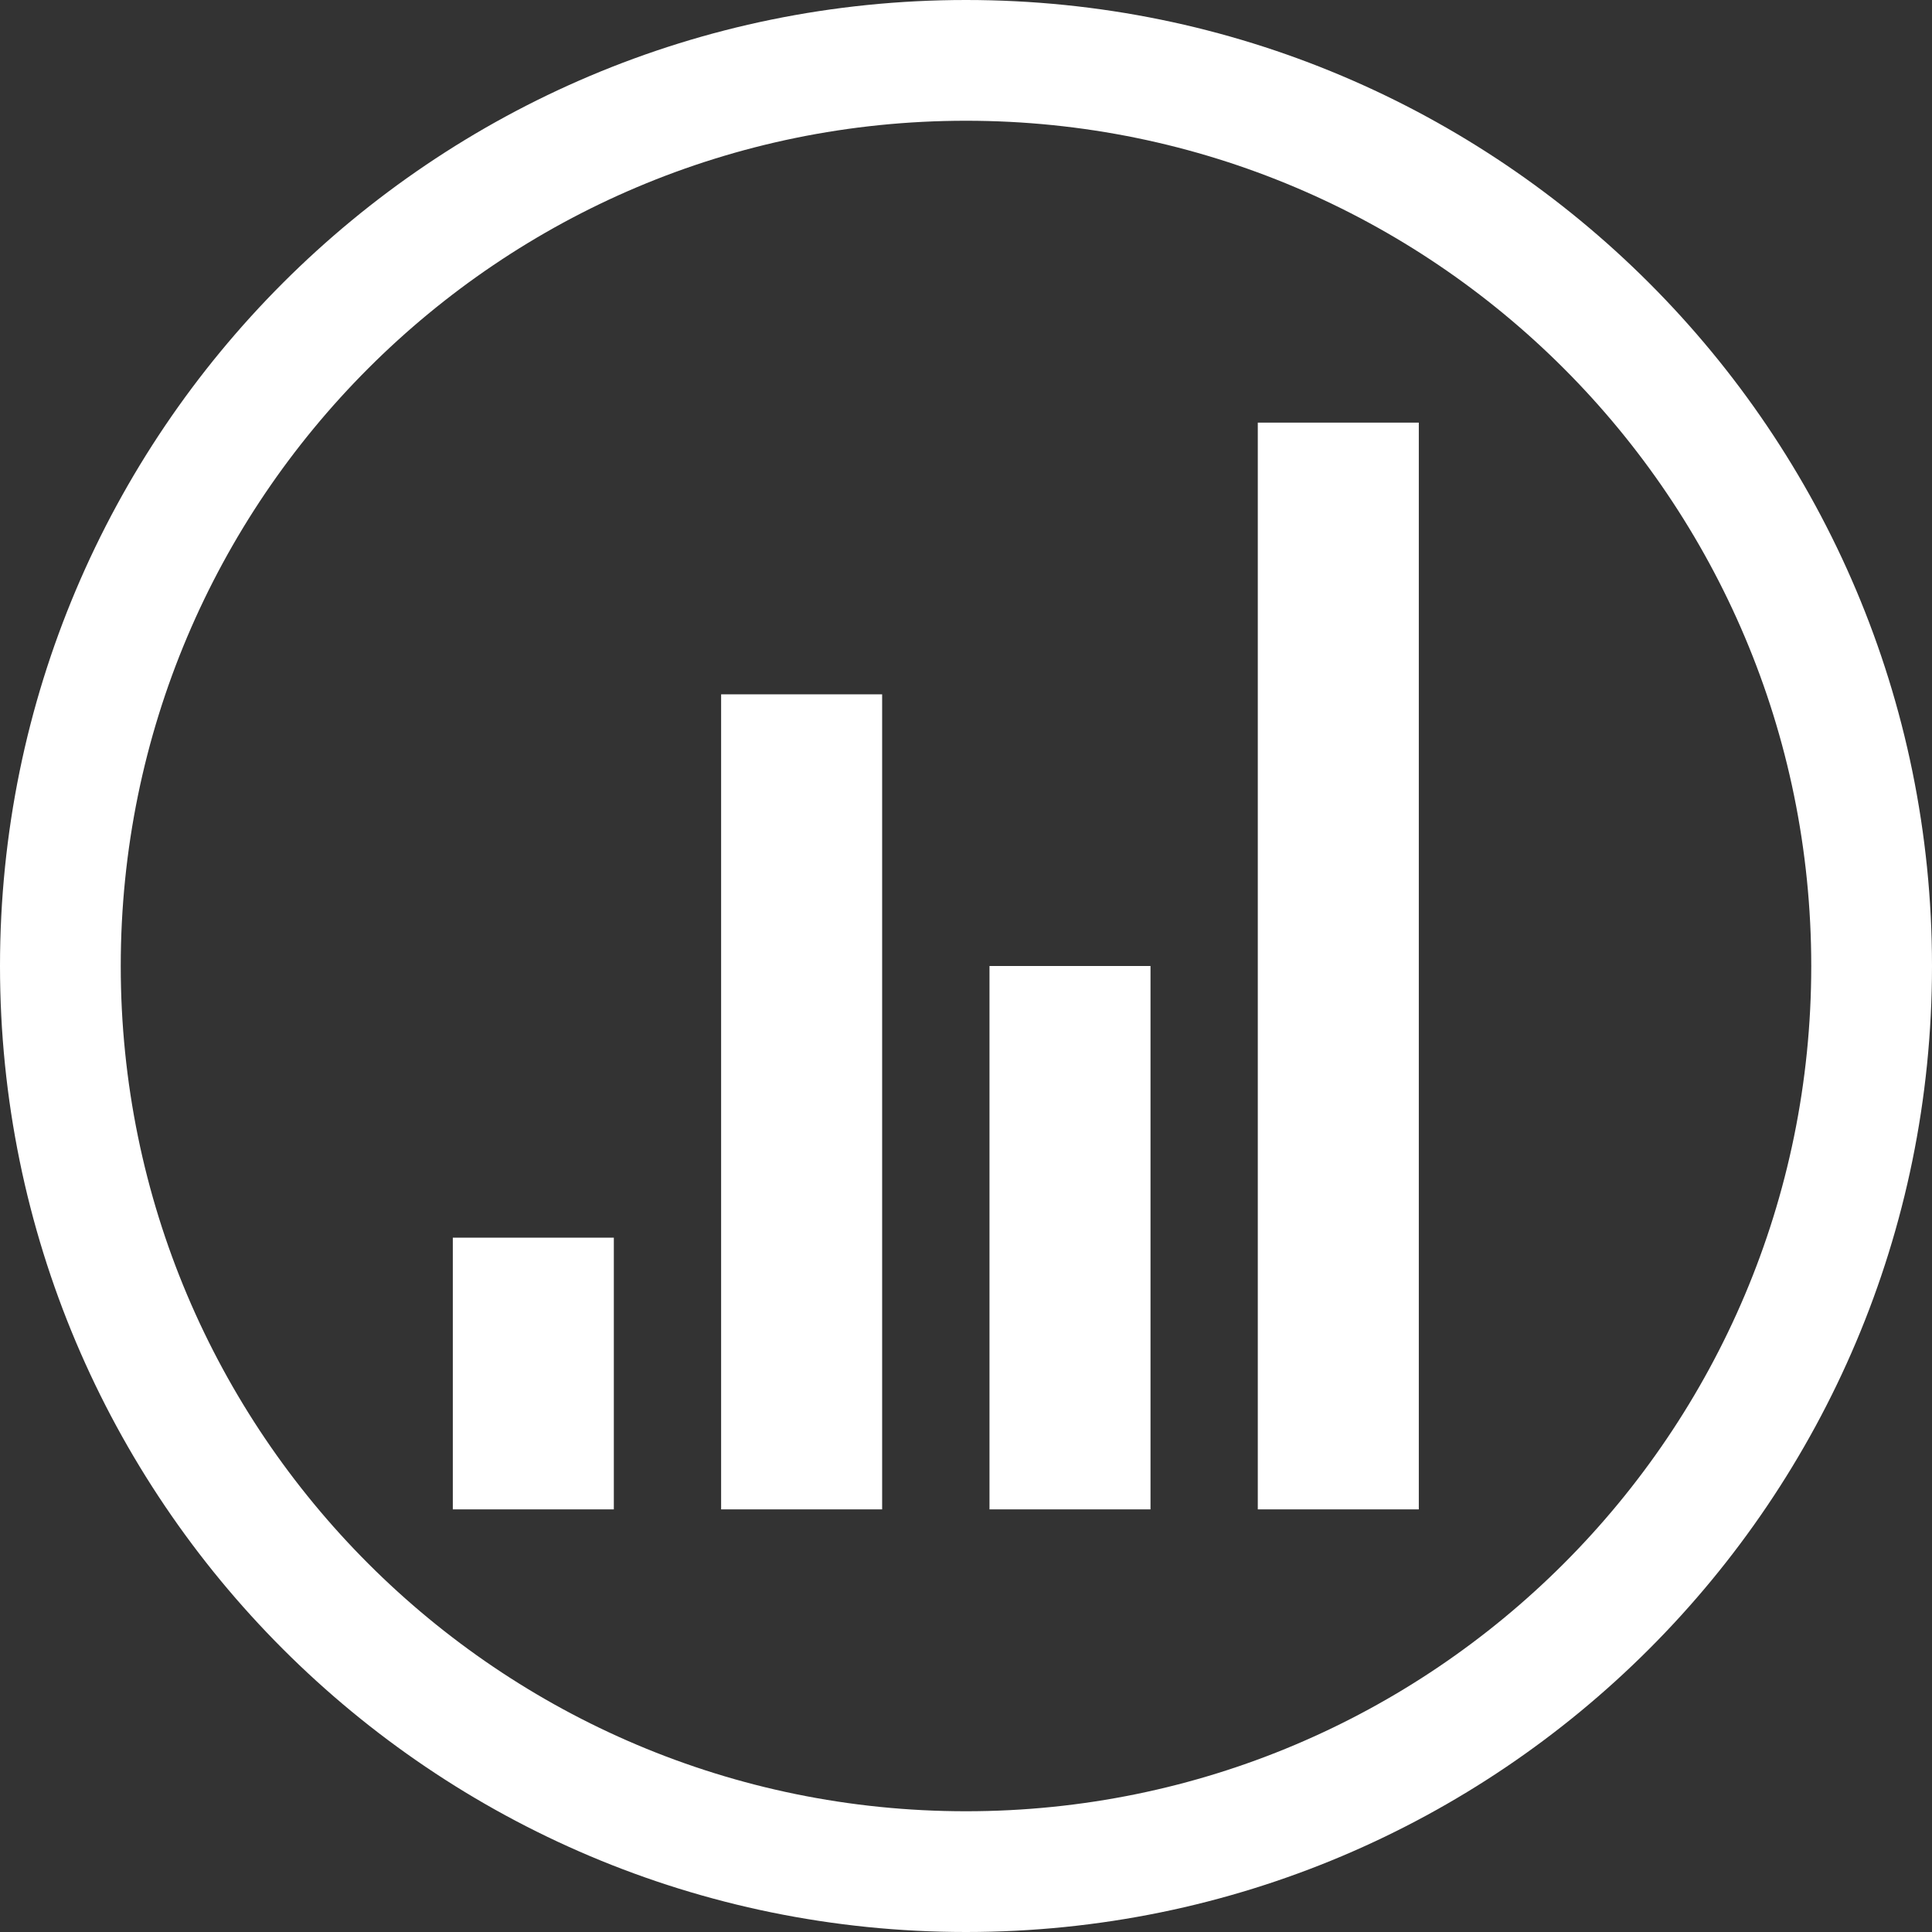 <svg xmlns="http://www.w3.org/2000/svg" width="32" height="32" viewBox="0 0 32 32">
  <rect x="0" y="0" width="32" height="32" fill="#333333" stroke="none"/>
  <path fill="#FFF" fill-rule="evenodd" d="M16,32 C7.163,32 0,24.837 0,16 C0,7.163 7.163,0 16,0 C24.837,0 32,7.163 32,16 C32,24.837 24.837,32 16,32 Z M16,30 C23.732,30 30,23.732 30,16 C30,8.268 23.732,2 16,2 C8.268,2 2,8.268 2,16 C2,23.732 8.268,30 16,30 Z M20.833,7 L23.5,7 L23.5,25 L20.833,25 L20.833,7 Z M16.389,16 L19.056,16 L19.056,25 L16.389,25 L16.389,16 Z M11.944,11.5 L14.611,11.5 L14.611,25 L11.944,25 L11.944,11.5 Z M7.5,20.5 L10.167,20.5 L10.167,25 L7.5,25 L7.5,20.5 Z"/>
</svg>
